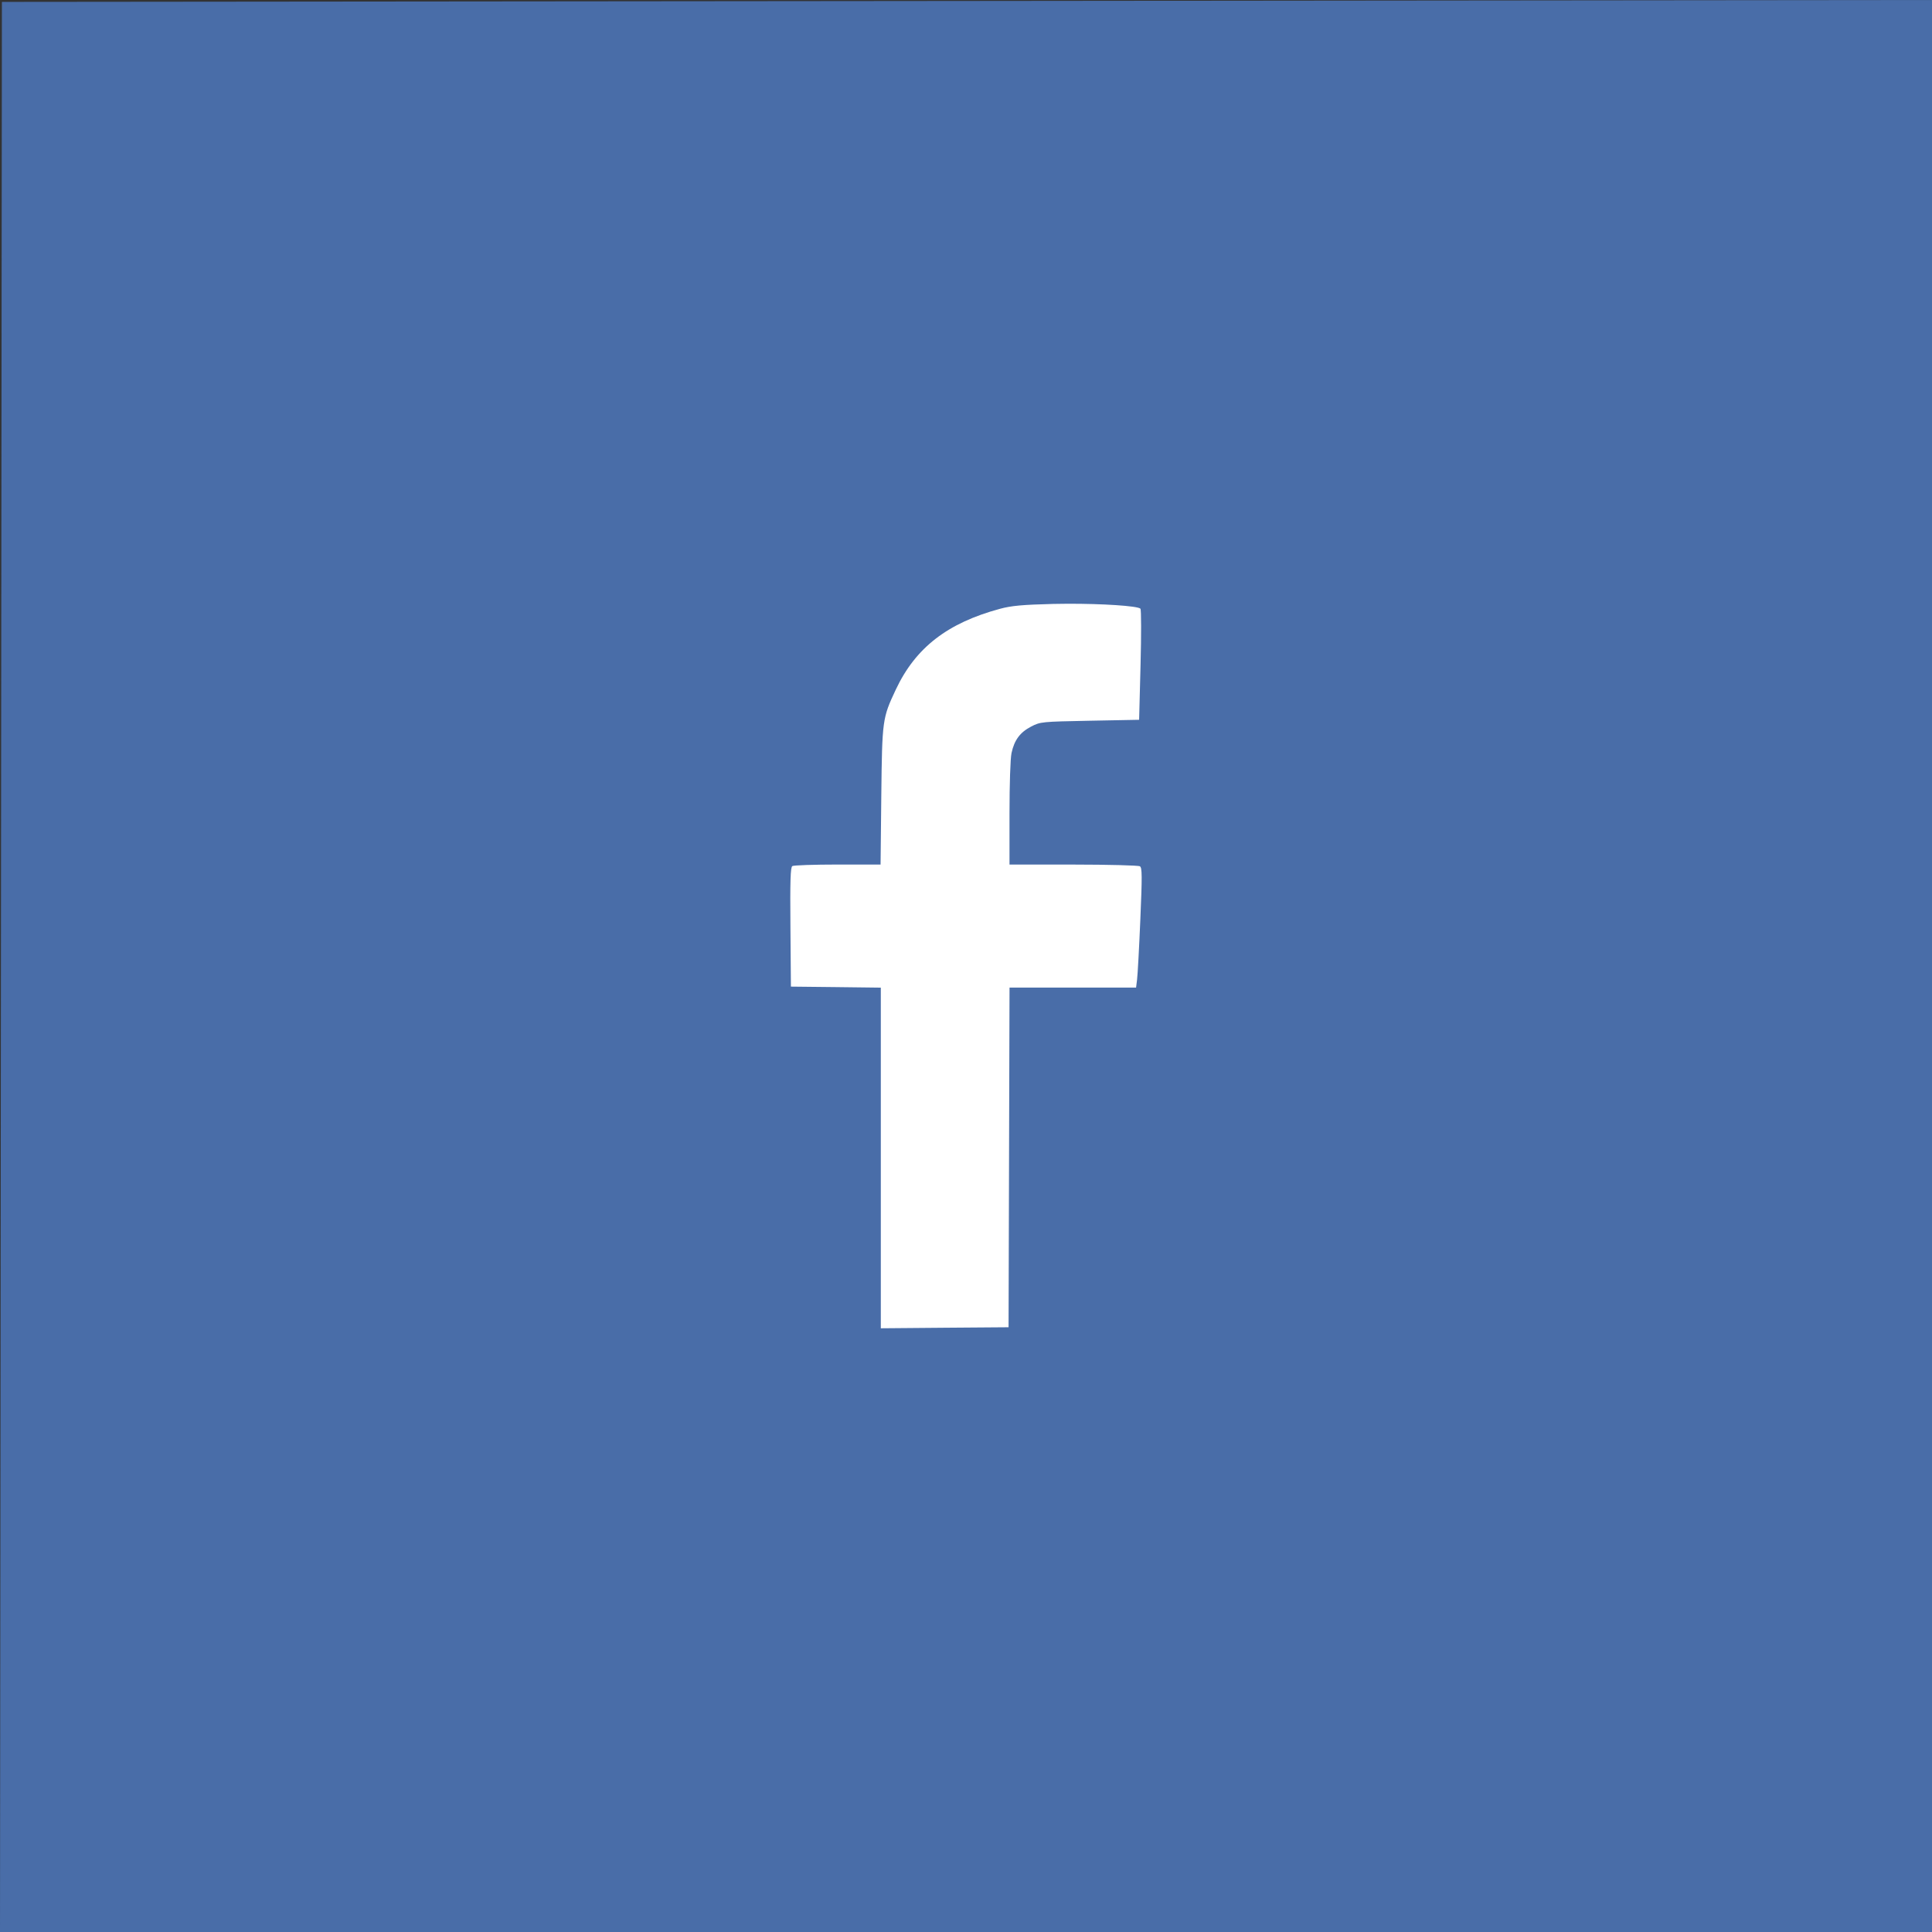 <?xml version="1.0" encoding="UTF-8" standalone="no"?>
<!-- Created with Inkscape (http://www.inkscape.org/) -->

<svg
   xmlns:dc="http://purl.org/dc/elements/1.1/"
   xmlns:cc="http://creativecommons.org/ns#"
   xmlns:rdf="http://www.w3.org/1999/02/22-rdf-syntax-ns#"
   xmlns:svg="http://www.w3.org/2000/svg"
   xmlns="http://www.w3.org/2000/svg"
   xmlns:sodipodi="http://sodipodi.sourceforge.net/DTD/sodipodi-0.dtd"
   xmlns:inkscape="http://www.inkscape.org/namespaces/inkscape"
   width="64px"
   height="64px"
   id="svg2985"
   version="1.1"
   inkscape:version="0.48.5 r10040"
   sodipodi:docname="facebook.svg">
  <rect width="100%" height="100%" fill="#333333" stroke="none"/>
  <defs
     id="defs2987" />
  <sodipodi:namedview
     id="base"
     pagecolor="#ffffff"
     bordercolor="#666666"
     borderopacity="1.0"
     inkscape:pageopacity="0.0"
     inkscape:pageshadow="2"
     inkscape:zoom="10.390625"
     inkscape:cx="19.921805"
     inkscape:cy="32"
     inkscape:current-layer="layer1"
     showgrid="true"
     inkscape:document-units="px"
     inkscape:grid-bbox="true"
     inkscape:window-width="1440"
     inkscape:window-height="851"
     inkscape:window-x="0"
     inkscape:window-y="0"
     inkscape:window-maximized="1" />
  <g
     id="layer1"
     inkscape:label="Layer 1"
     inkscape:groupmode="layer">
    <path
       style="fill:#496da8"
       d="M 0.031,32.032 0.063,0.063 32.031,0.032 64,0 64,32 64,64 32,64 0,64 z"
       id="path3004"
       inkscape:connector-curvature="0"
       sodipodi:nodetypes="ccccccccc" />
    <path
       style="fill:#ffffff;fill-opacity:1;stroke:none"
       d="m 35.365,20 c -0.163,5e-4 -0.324,0.002 -0.482,0.006 -1.017,0.026 -1.383,0.06 -1.755,0.161 -1.742,0.469 -2.8,1.289 -3.452,2.674 -0.446,0.948 -0.454,1 -0.482,3.526 l -0.024,2.272 -1.422,0 c -0.782,5e-4 -1.457,0.023 -1.501,0.051 -0.062,0.039 -0.076,0.487 -0.063,2.022 l 0.016,1.971 1.489,0.016 1.489,0.018 0,5.642 0,5.642 2.116,-0.018 2.116,-0.016 0.016,-5.626 0.016,-5.626 2.096,0 2.096,0 0.033,-0.266 c 0.019,-0.147 0.068,-1.039 0.108,-1.983 0.062,-1.453 0.06,-1.722 -0.014,-1.769 -0.048,-0.03 -1.04,-0.056 -2.204,-0.057 l -2.116,0 0,-1.691 c 0,-0.968 0.028,-1.824 0.067,-2.004 0.093,-0.432 0.285,-0.688 0.652,-0.878 0.305,-0.157 0.346,-0.161 1.943,-0.192 l 1.632,-0.031 0.047,-1.814 c 0.026,-0.998 0.025,-1.838 -0.004,-1.867 -0.092,-0.092 -1.275,-0.167 -2.413,-0.163 z"
       id="rect3024"
       inkscape:connector-curvature="0" />
  </g>
</svg>
